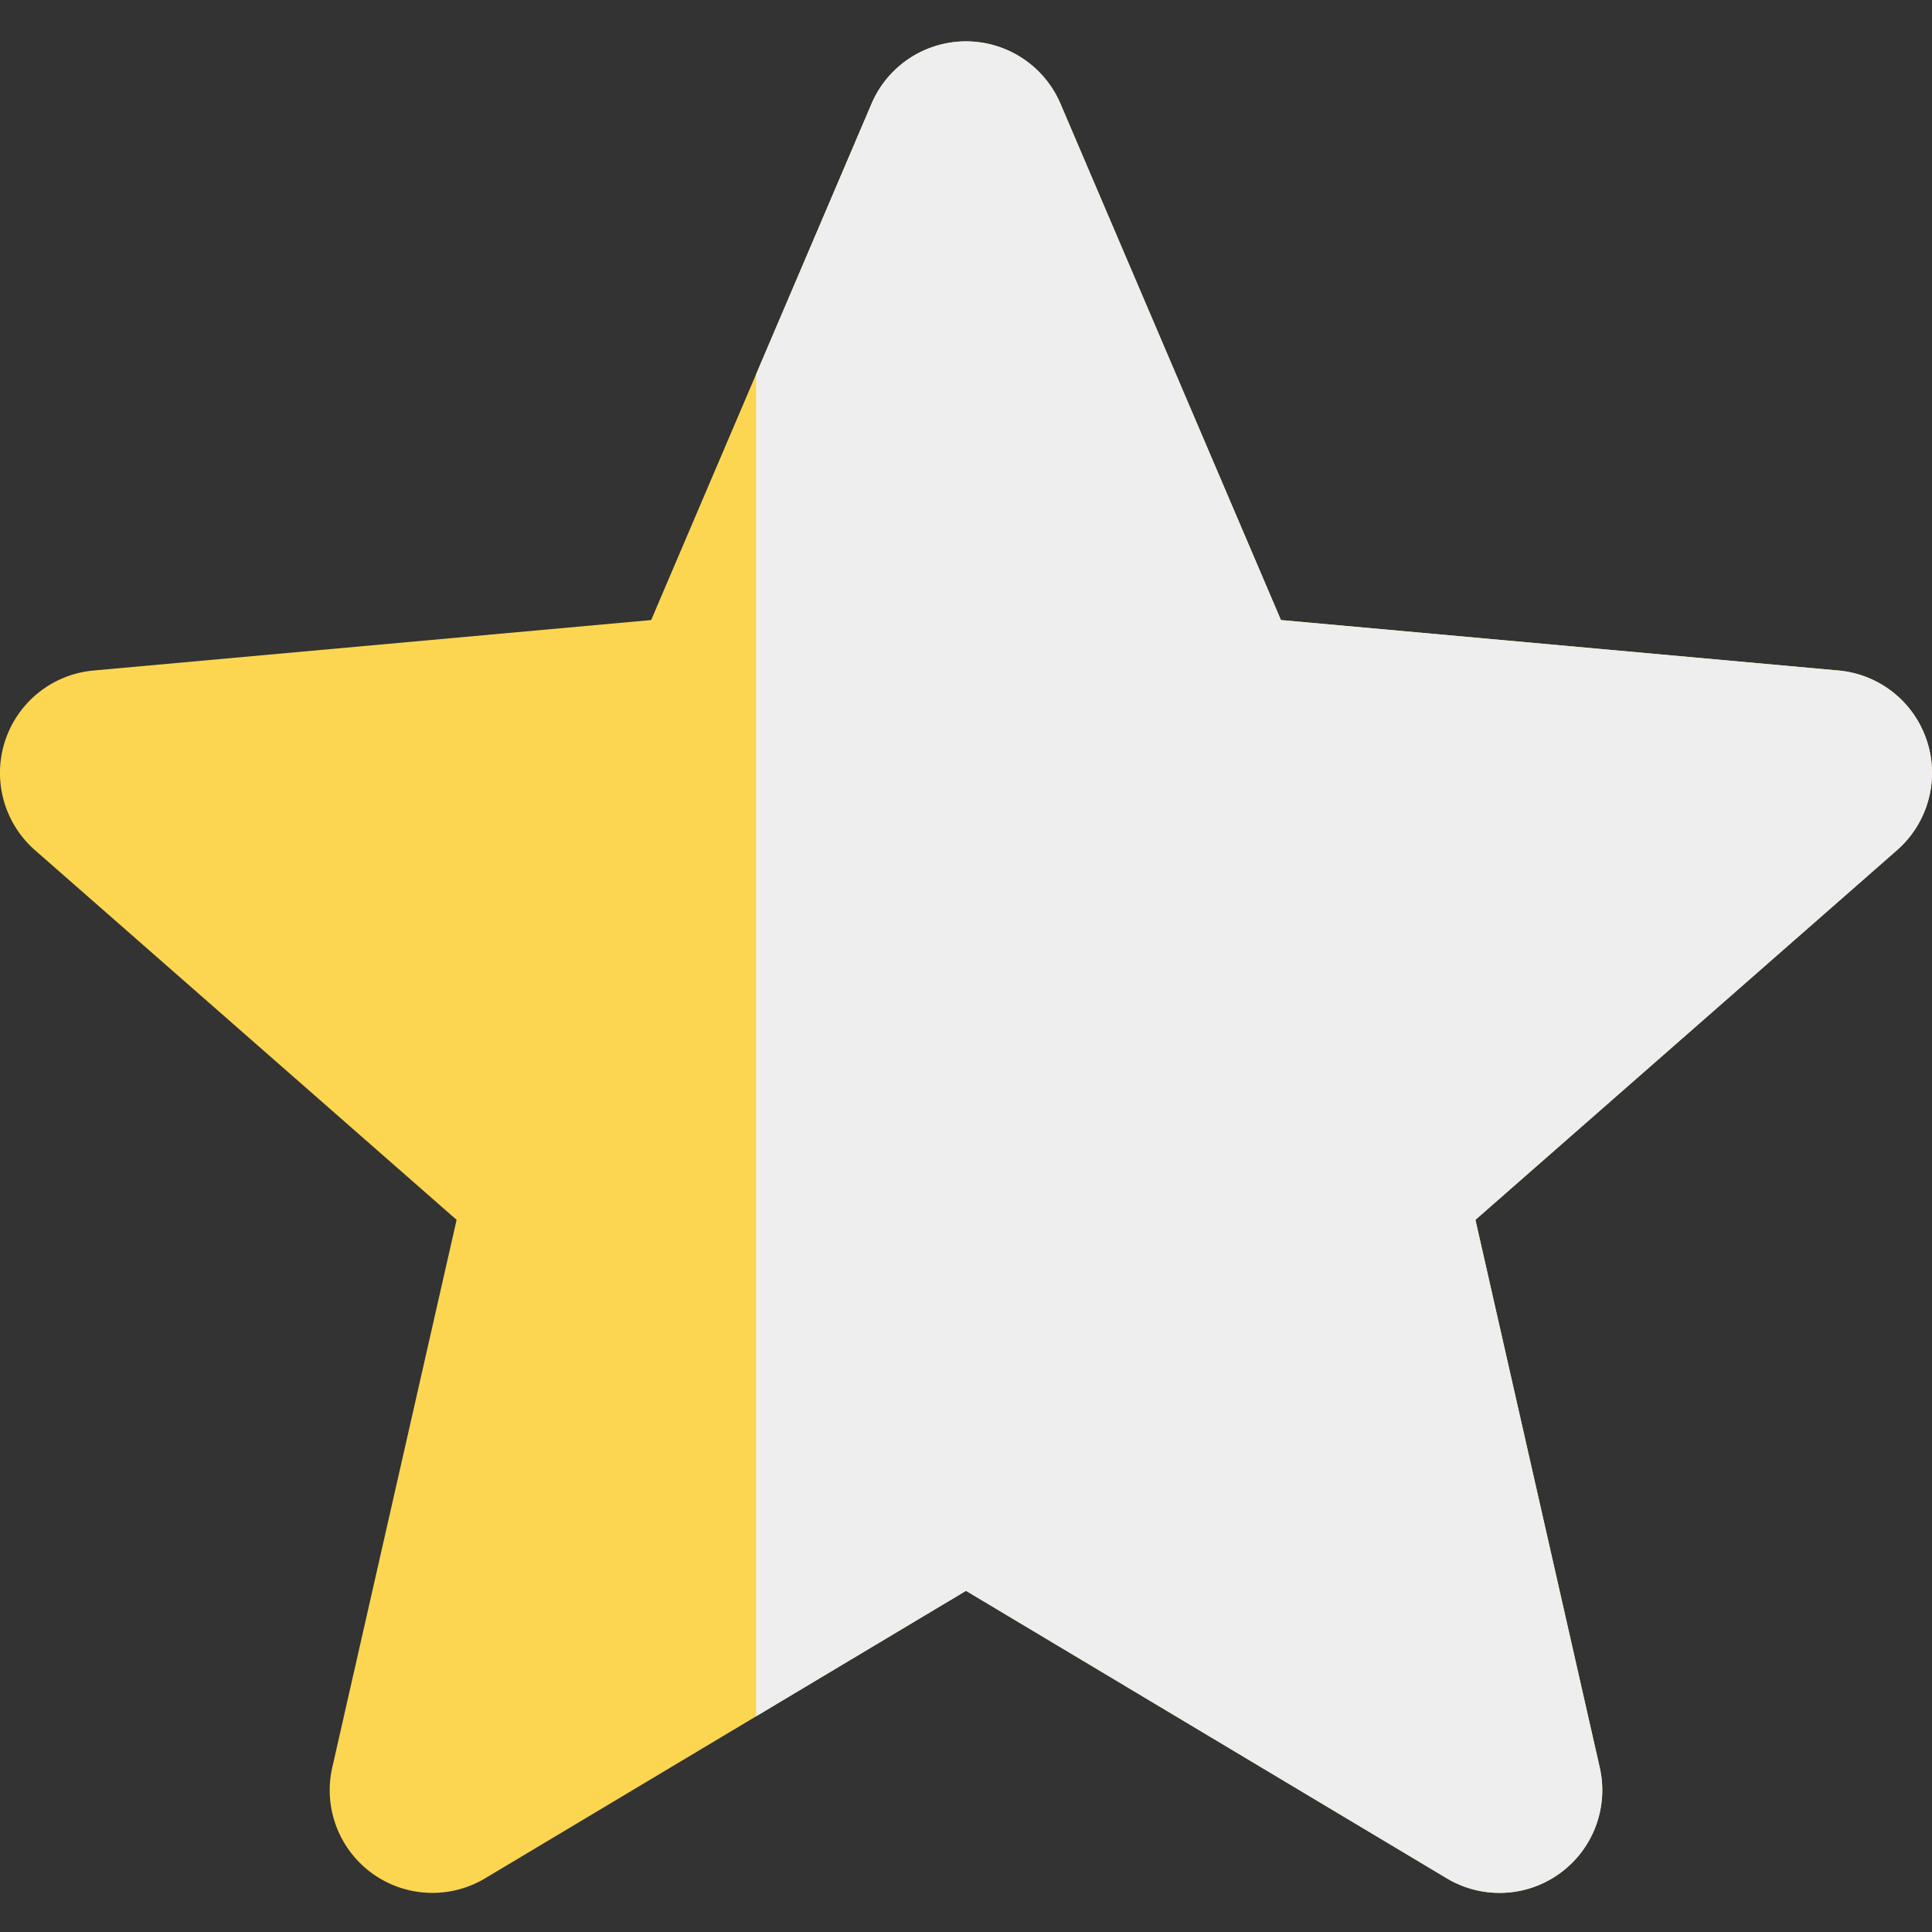 <svg id="Layer_1" data-name="Layer 1" xmlns="http://www.w3.org/2000/svg" viewBox="0 0 511 511"><rect x="0" y="0" width="511" height="511" fill="#333333" stroke="none"/><defs><style>.cls-1{fill:#fdd651;}.cls-2{fill:#eee;}</style></defs><path class="cls-1" d="M509.66,196a27.11,27.11,0,0,0-23.35-18.65L338.8,164,280.5,27.47a27.17,27.17,0,0,0-50,0L172.23,164,24.69,177.35A27.19,27.19,0,0,0,9.26,224.87l111.51,97.77L87.89,467.45a27.16,27.16,0,0,0,40.41,29.36l127.2-76.05,127.18,76.05a27.17,27.17,0,0,0,40.43-29.36L390.24,322.64l111.5-97.77A27.18,27.18,0,0,0,509.66,196Z"/><path class="cls-2" d="M486.31,177.35,338.8,164,280.5,27.47a27.17,27.17,0,0,0-50,0L200,98.94v355l55.5-33.18,127.18,76.05a27.17,27.17,0,0,0,40.43-29.36L390.24,322.64l111.5-97.77a27.19,27.19,0,0,0-15.43-47.52Z"/></svg>